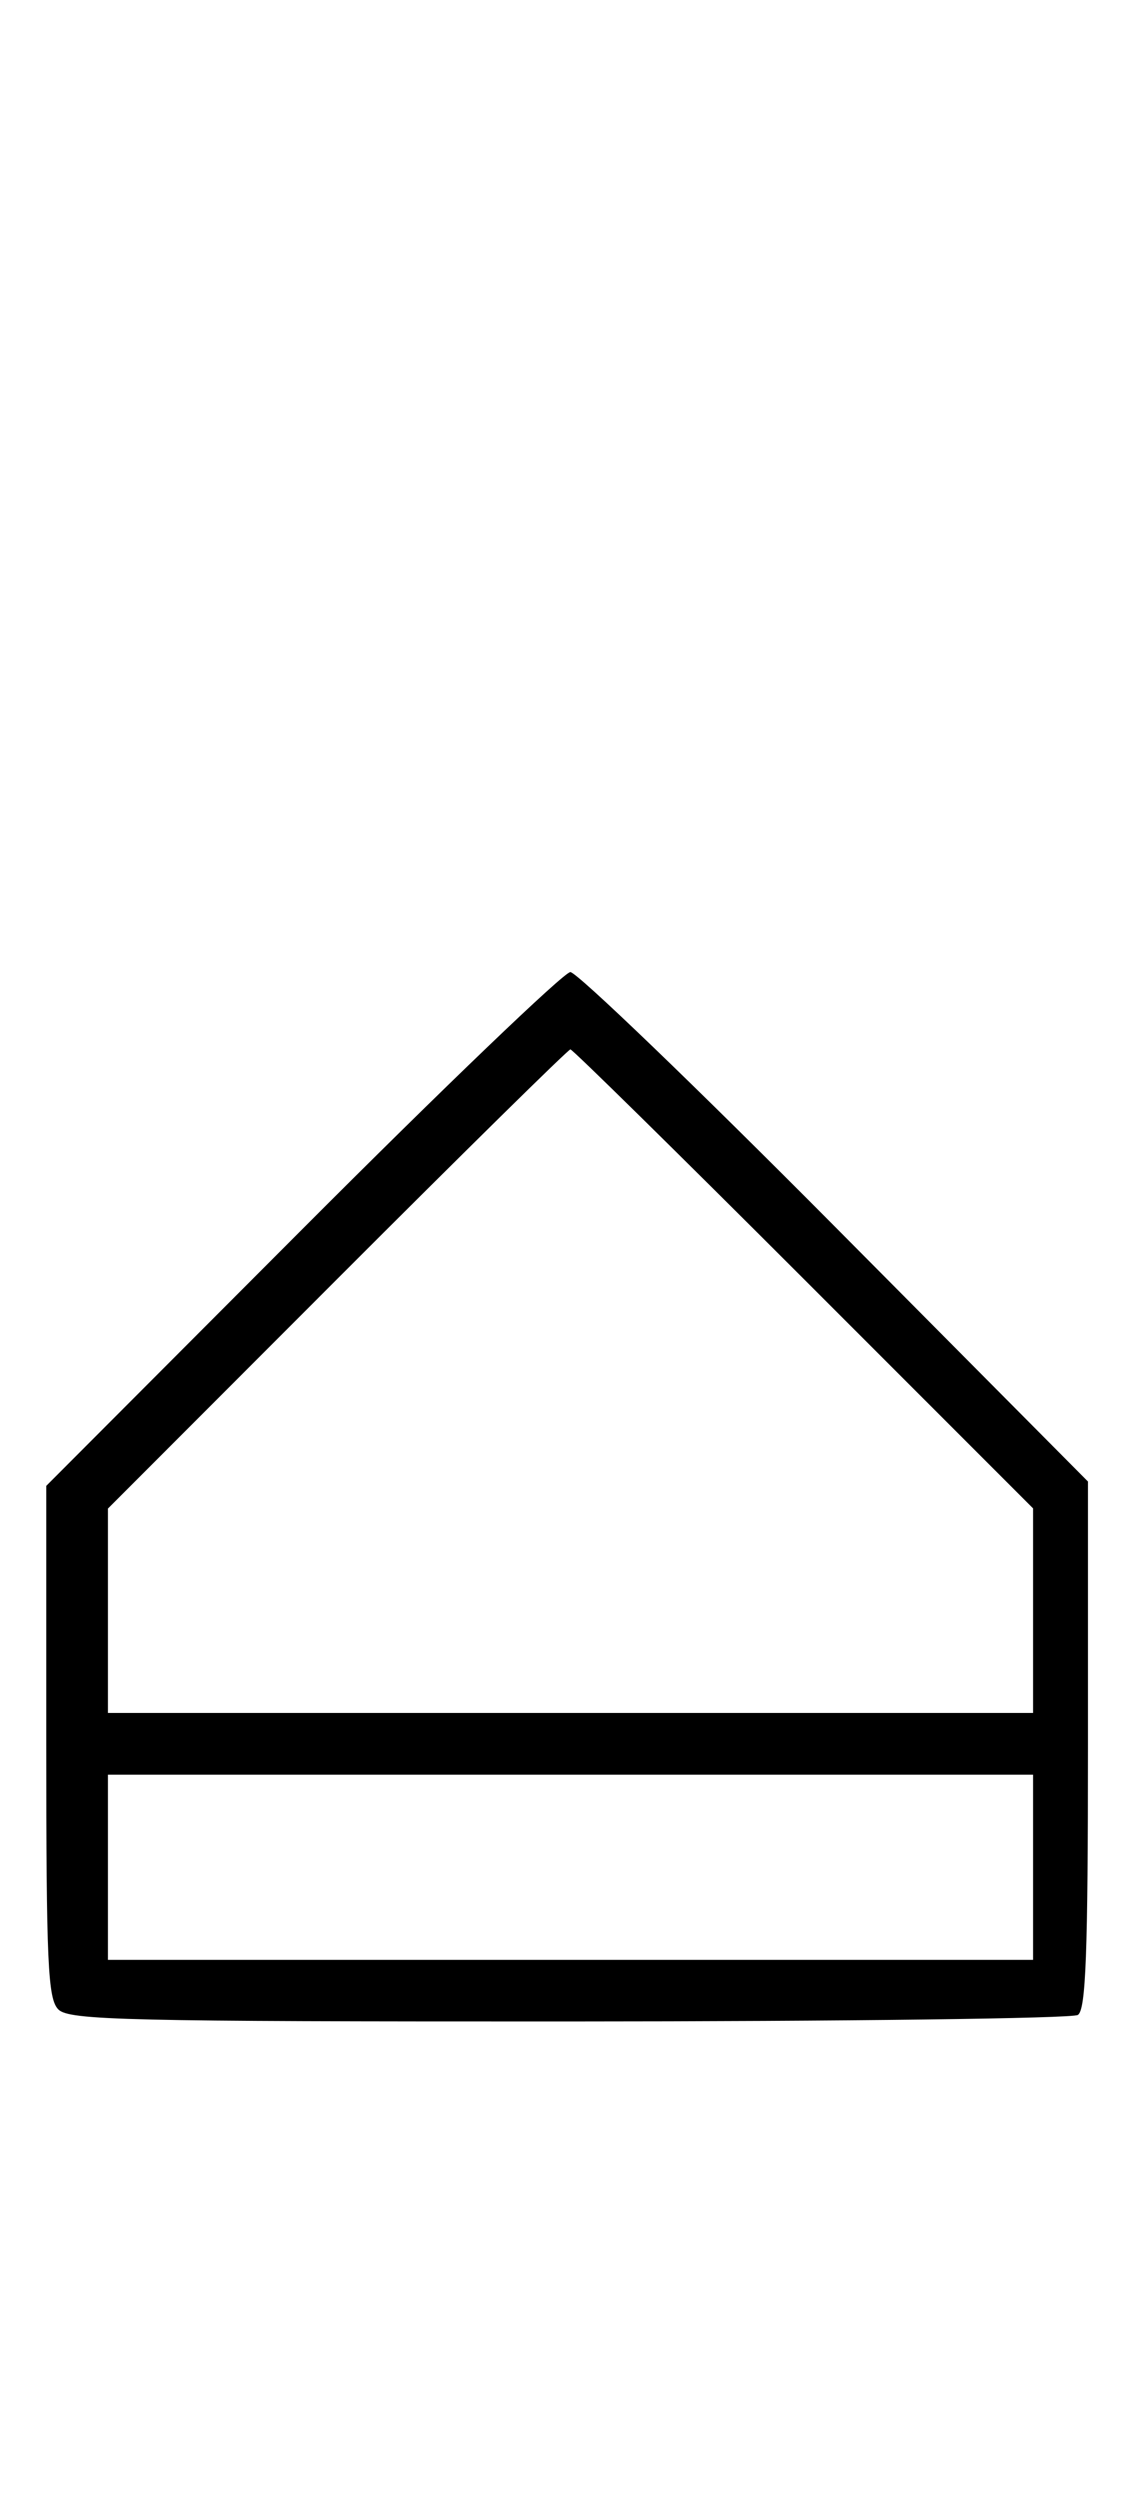 <svg xmlns="http://www.w3.org/2000/svg" width="148" height="324" viewBox="0 0 148 324" version="1.1">
	<path d="M 39.230 159.285 L 6 192.569 6 225.713 C 6 254.511, 6.206 259.063, 7.571 260.429 C 8.968 261.825, 16.343 261.998, 73.821 261.985 C 109.395 261.976, 139.089 261.596, 139.810 261.139 C 140.848 260.480, 141.120 253.222, 141.120 226.157 L 141.120 192.007 108.310 158.986 C 90.264 140.824, 74.816 125.973, 73.980 125.982 C 73.144 125.992, 57.506 140.978, 39.230 159.285 M 43.744 165.756 L 14 195.512 14 208.756 L 14 222 74 222 L 134 222 134 208.744 L 134 195.487 104.244 165.744 C 87.878 149.385, 74.263 136, 73.988 136 C 73.713 136, 60.103 149.390, 43.744 165.756 M 14 242 L 14 254 74 254 L 134 254 134 242 L 134 230 74 230 L 14 230 14 242 " stroke="none" fill="black" fill-rule="evenodd"/>
</svg>